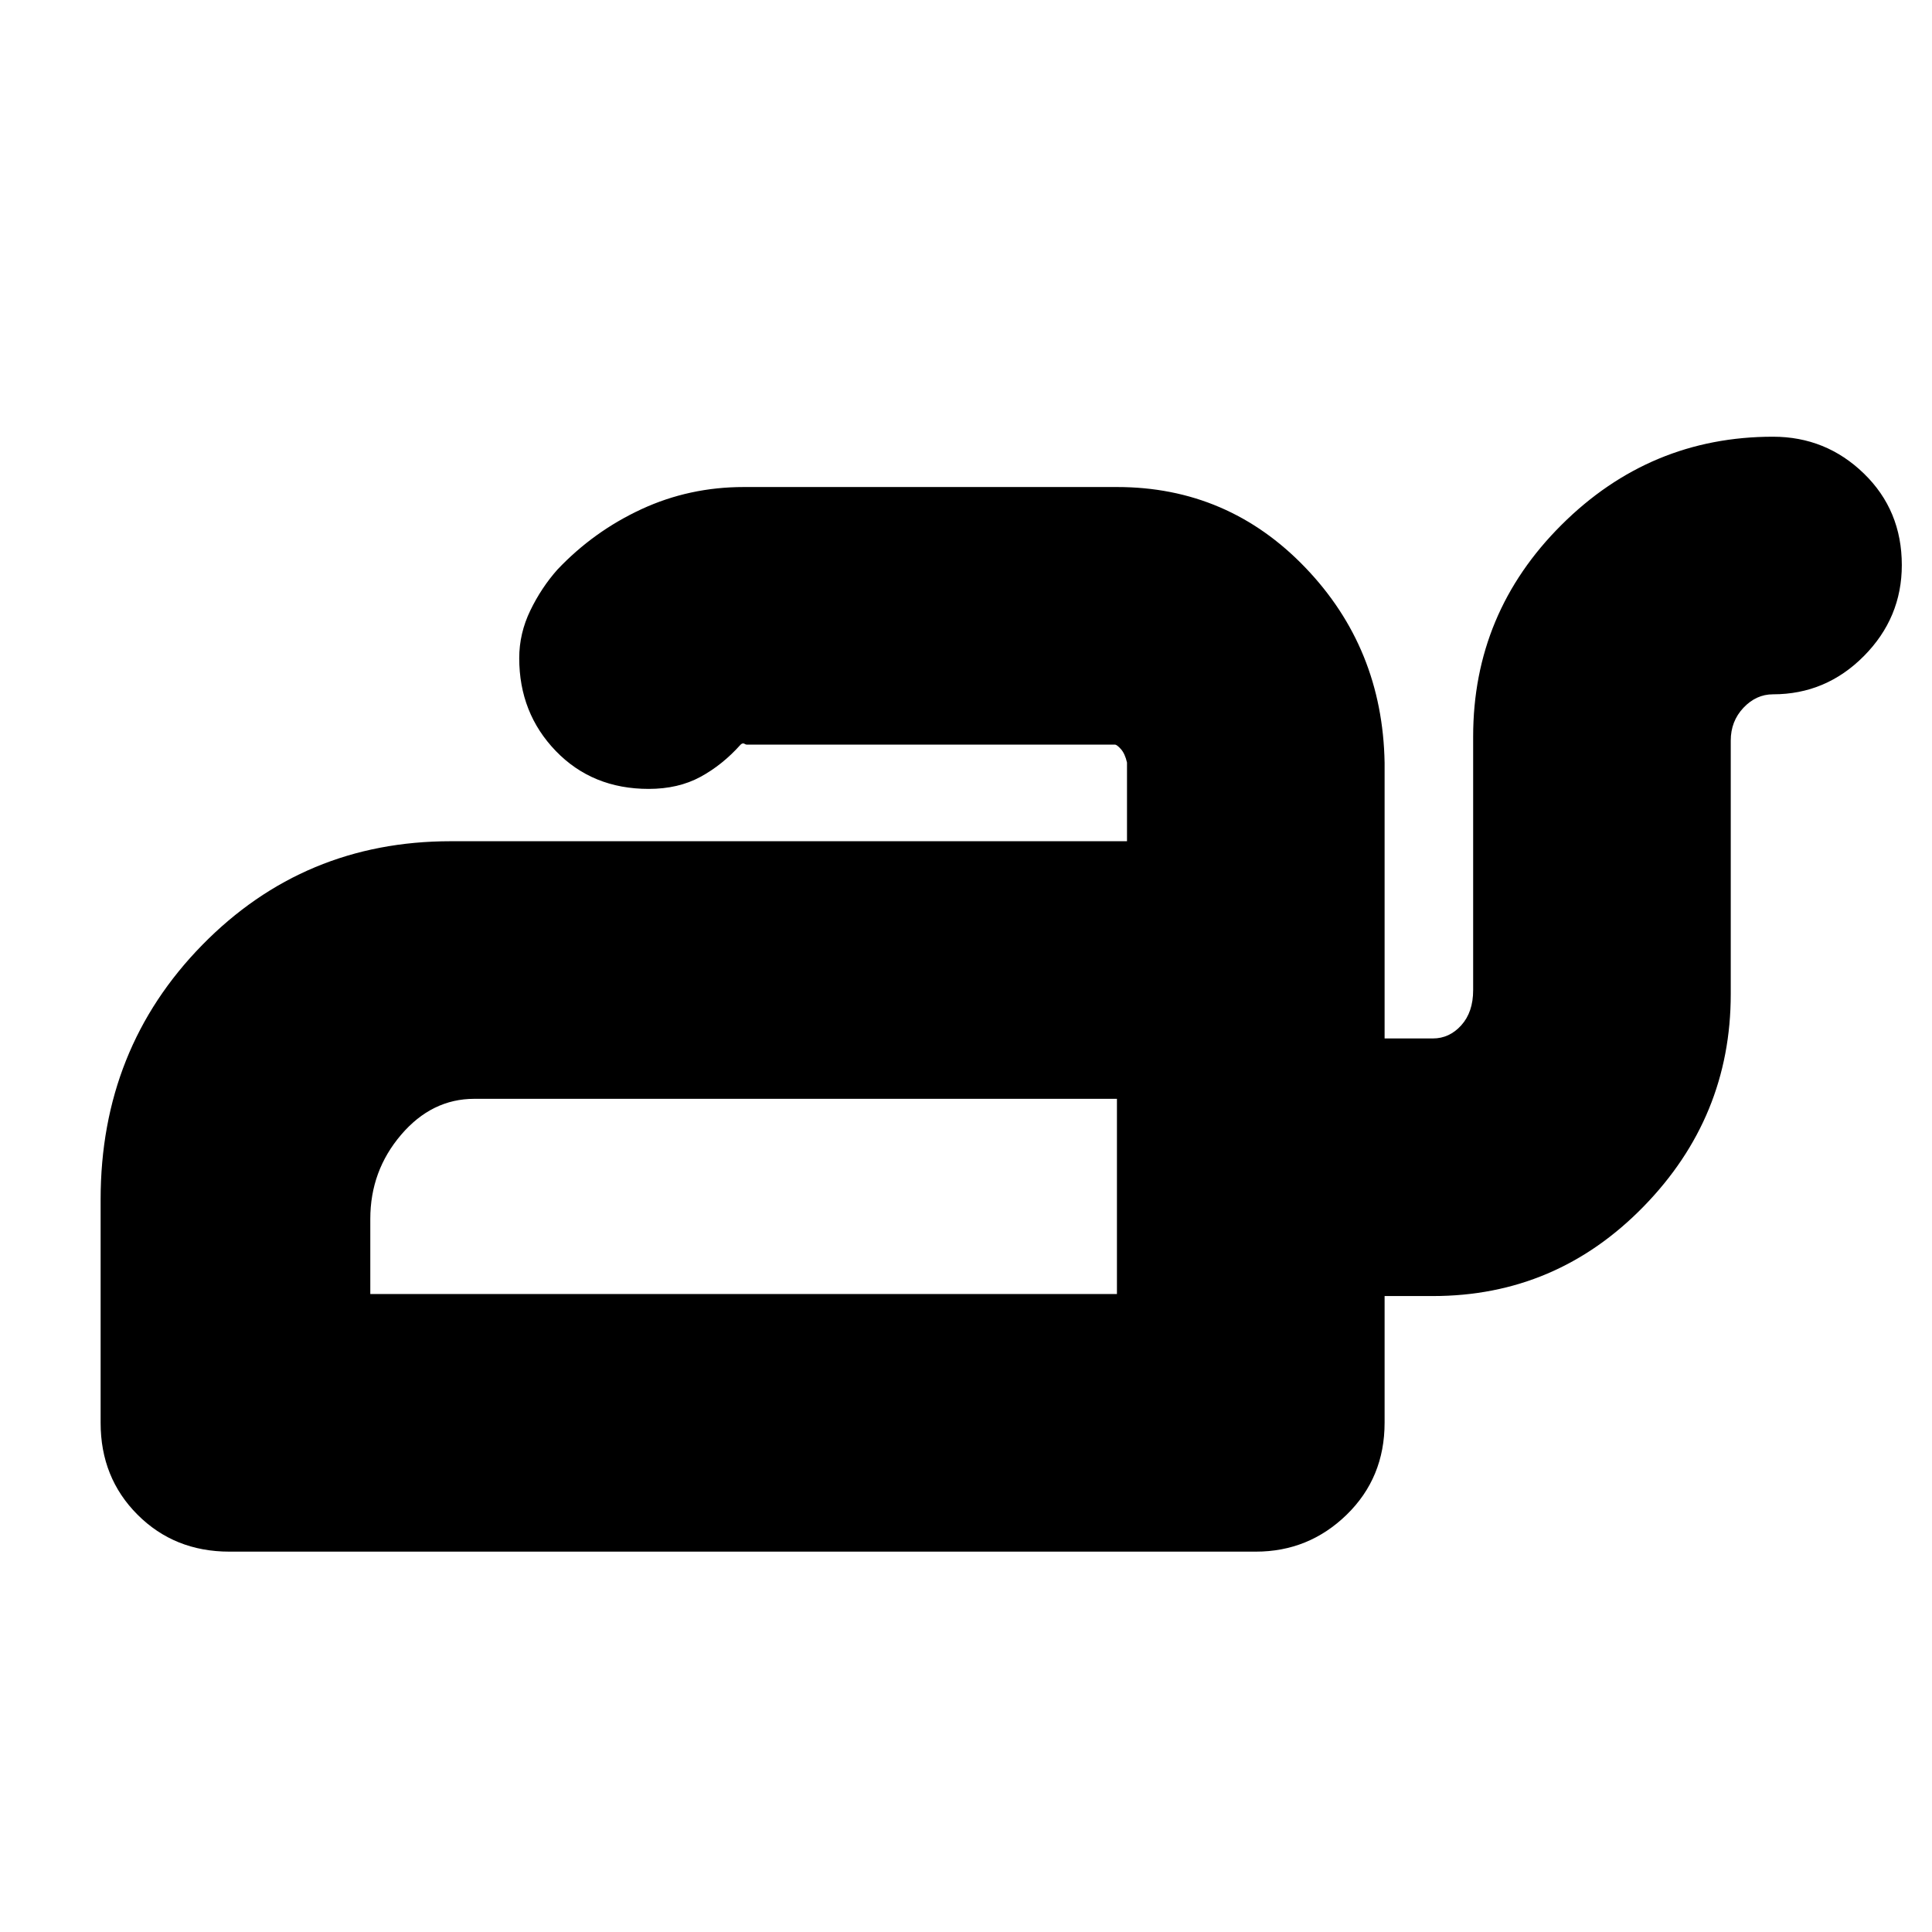 <svg xmlns="http://www.w3.org/2000/svg" height="20" viewBox="0 -960 960 960" width="20"><path d="M184-317h371v-97H235.66q-21.11 0-36.39 17.91Q184-378.17 184-354.36V-317Zm371 0v-97 97Zm326-426q26.3 0 45.15 18.29Q945-706.42 945-679.21 945-653 926.15-634T881-615q-8.37 0-14.69 6.69Q860-601.63 860-592v126q0 61.17-43.37 105.58Q773.25-316 712-316h-24v62.93q0 27.37-18.85 45.72Q650.3-189 624-189H114q-27.3 0-45.65-18.35Q50-225.7 50-253v-111q0-74.9 50.5-126.45T224-542h336v-39.09q-1-4.38-3-6.65-2-2.26-3-2.26H371q-.38 0-1.17-.46-.79-.46-1.83.46-9 10.09-20 16.05-11 5.95-25.67 5.95-27.96 0-46.15-18.83Q258-605.67 258-632.98q0-12.27 5.5-23.65Q269-668 277-677q18-19 41.76-30 23.77-11 50.81-11H555q55.17 0 93.58 40Q687-638 688-581v137h24q8.2 0 14.1-6.54T732-468v-126q0-61.5 43.96-105.25T881-743Z"/></svg>